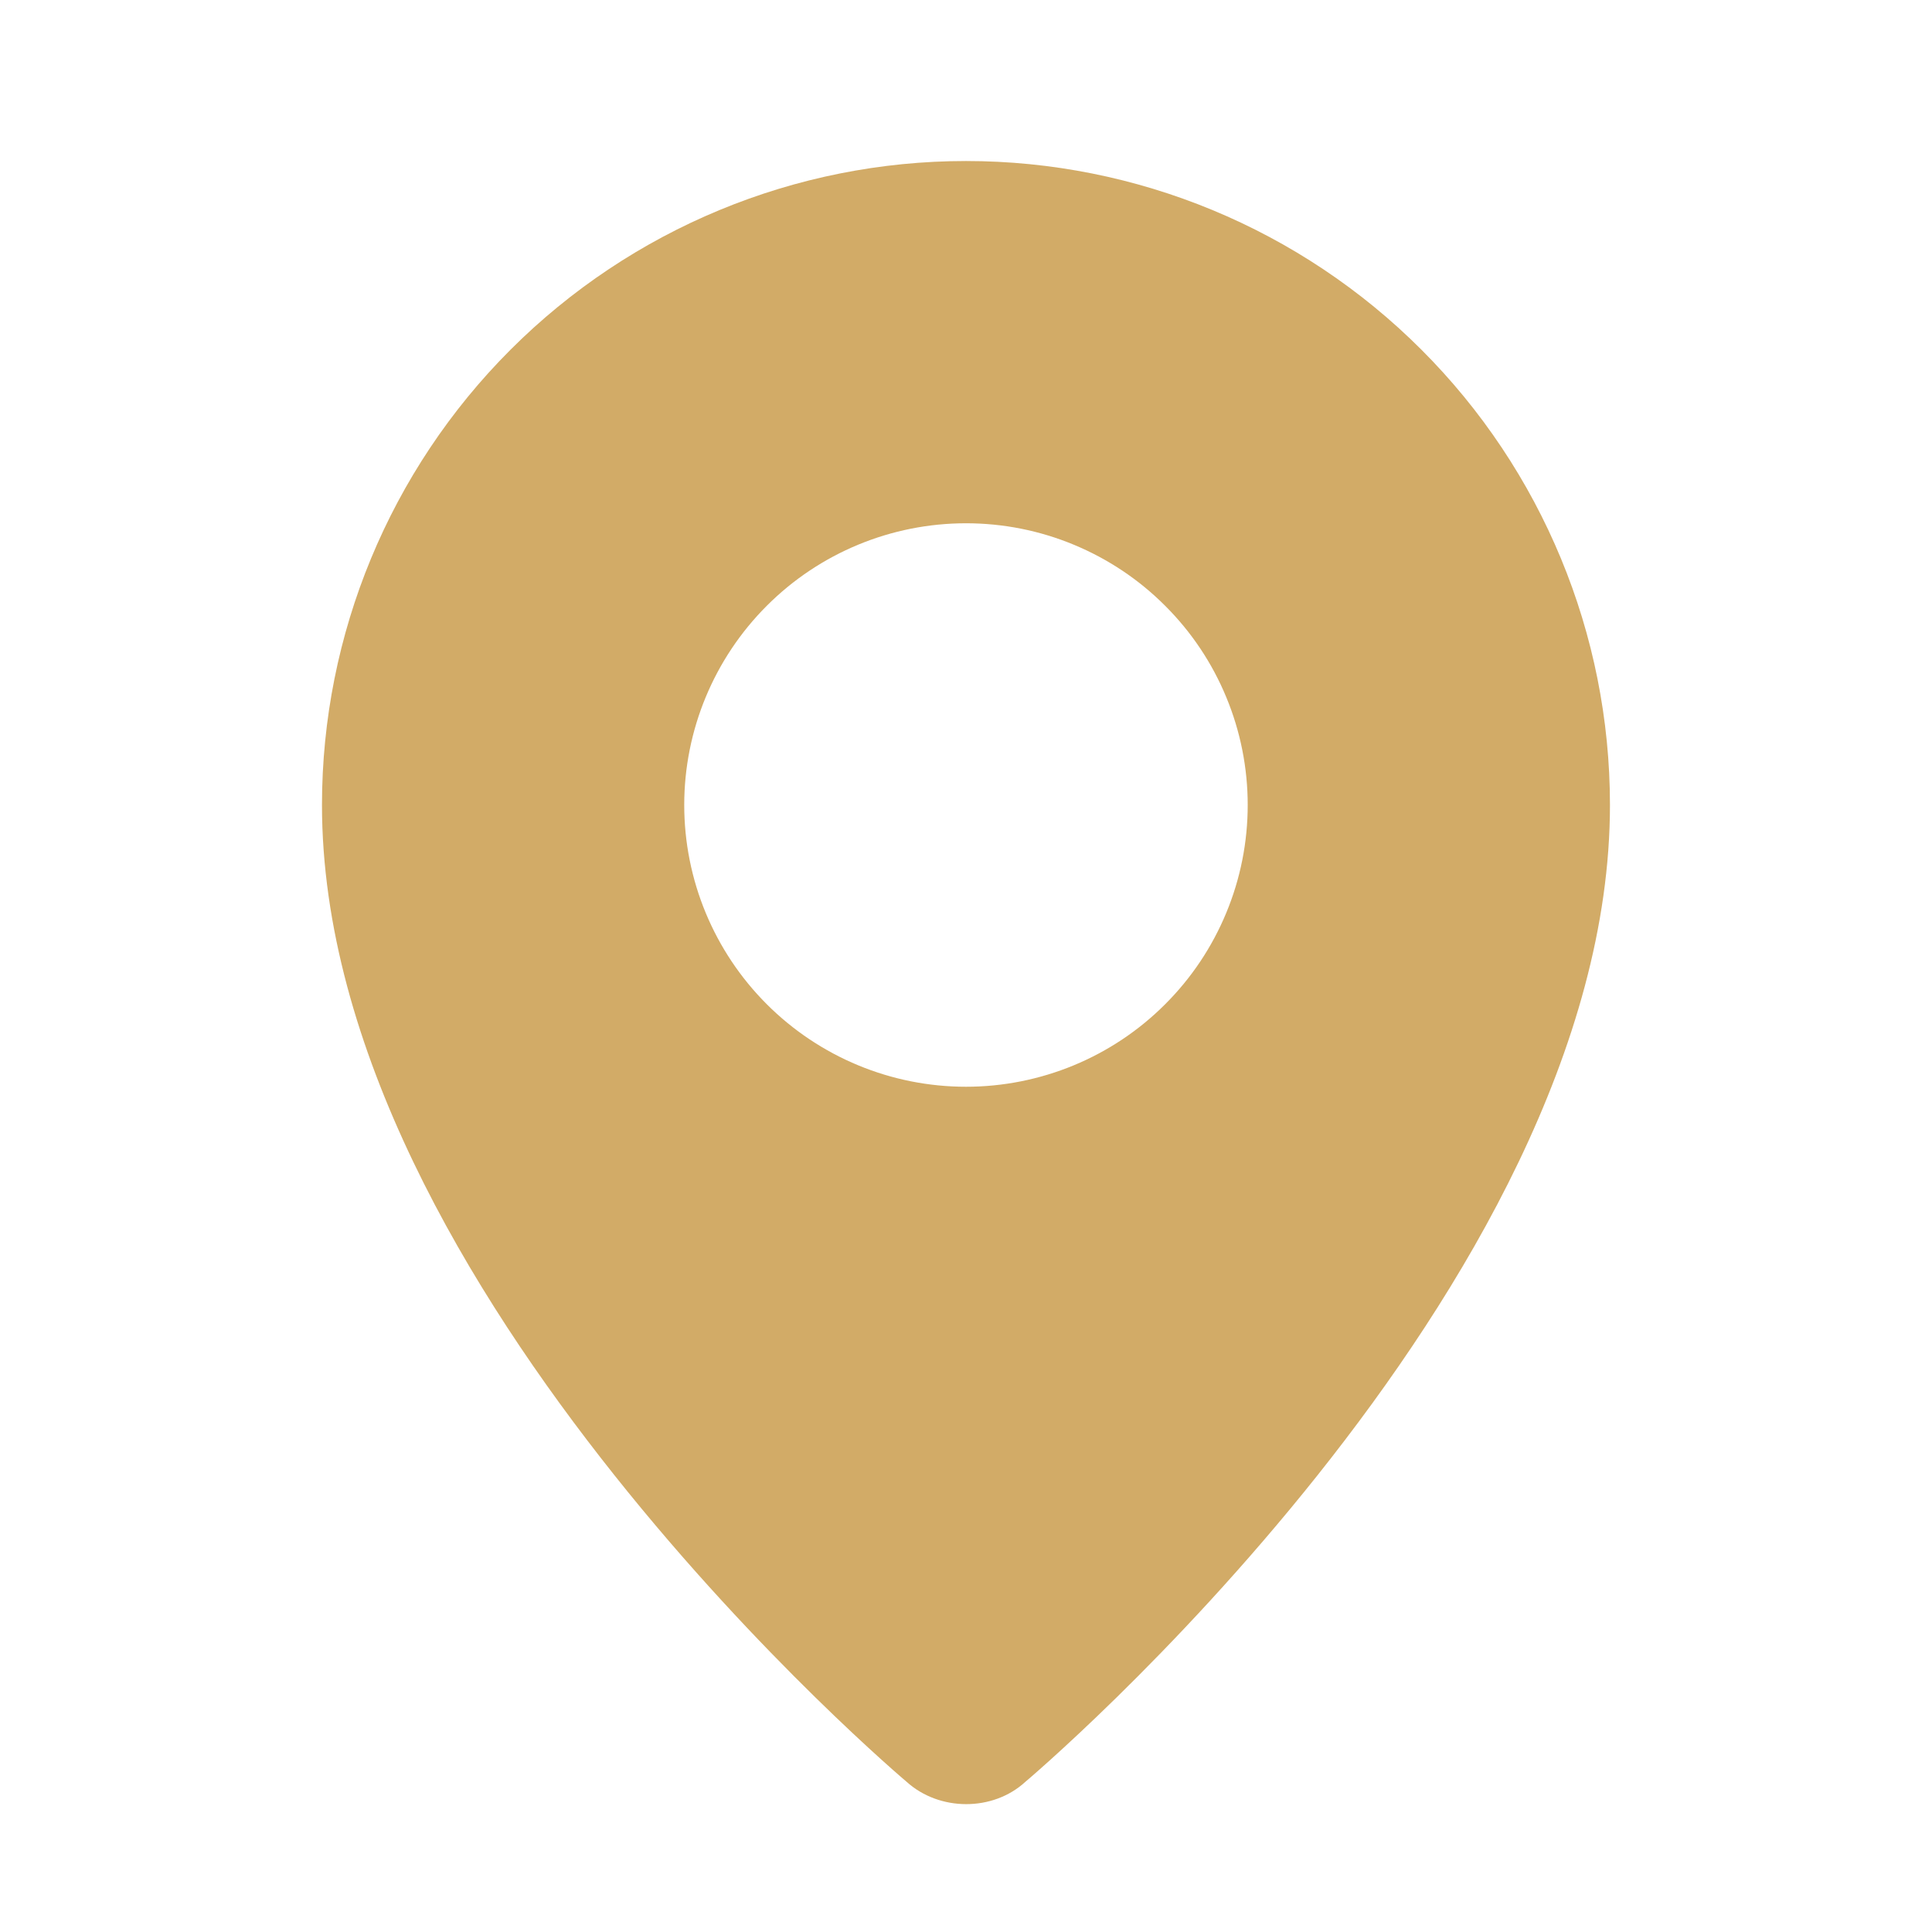 <svg width="32" height="32" viewBox="0 0 32 32" fill="none" xmlns="http://www.w3.org/2000/svg">
<path fill-rule="evenodd" clip-rule="evenodd" d="M15.016 29.512C15.016 29.512 5.333 21.357 5.333 13.333C5.333 10.504 6.457 7.791 8.457 5.791C10.458 3.791 13.171 2.667 16 2.667C18.829 2.667 21.542 3.791 23.542 5.791C25.543 7.791 26.666 10.504 26.666 13.333C26.666 21.357 16.984 29.512 16.984 29.512C16.445 30.008 15.558 30.003 15.016 29.512ZM16 18C16.613 18 17.219 17.879 17.785 17.645C18.352 17.41 18.866 17.067 19.299 16.633C19.733 16.2 20.077 15.685 20.311 15.119C20.546 14.553 20.666 13.946 20.666 13.333C20.666 12.721 20.546 12.114 20.311 11.548C20.077 10.981 19.733 10.467 19.299 10.034C18.866 9.6 18.352 9.257 17.785 9.022C17.219 8.787 16.613 8.667 16 8.667C14.762 8.667 13.575 9.158 12.7 10.034C11.825 10.909 11.333 12.096 11.333 13.333C11.333 14.571 11.825 15.758 12.7 16.633C13.575 17.508 14.762 18 16 18Z" fill="#D2AB67"/>
</svg>
